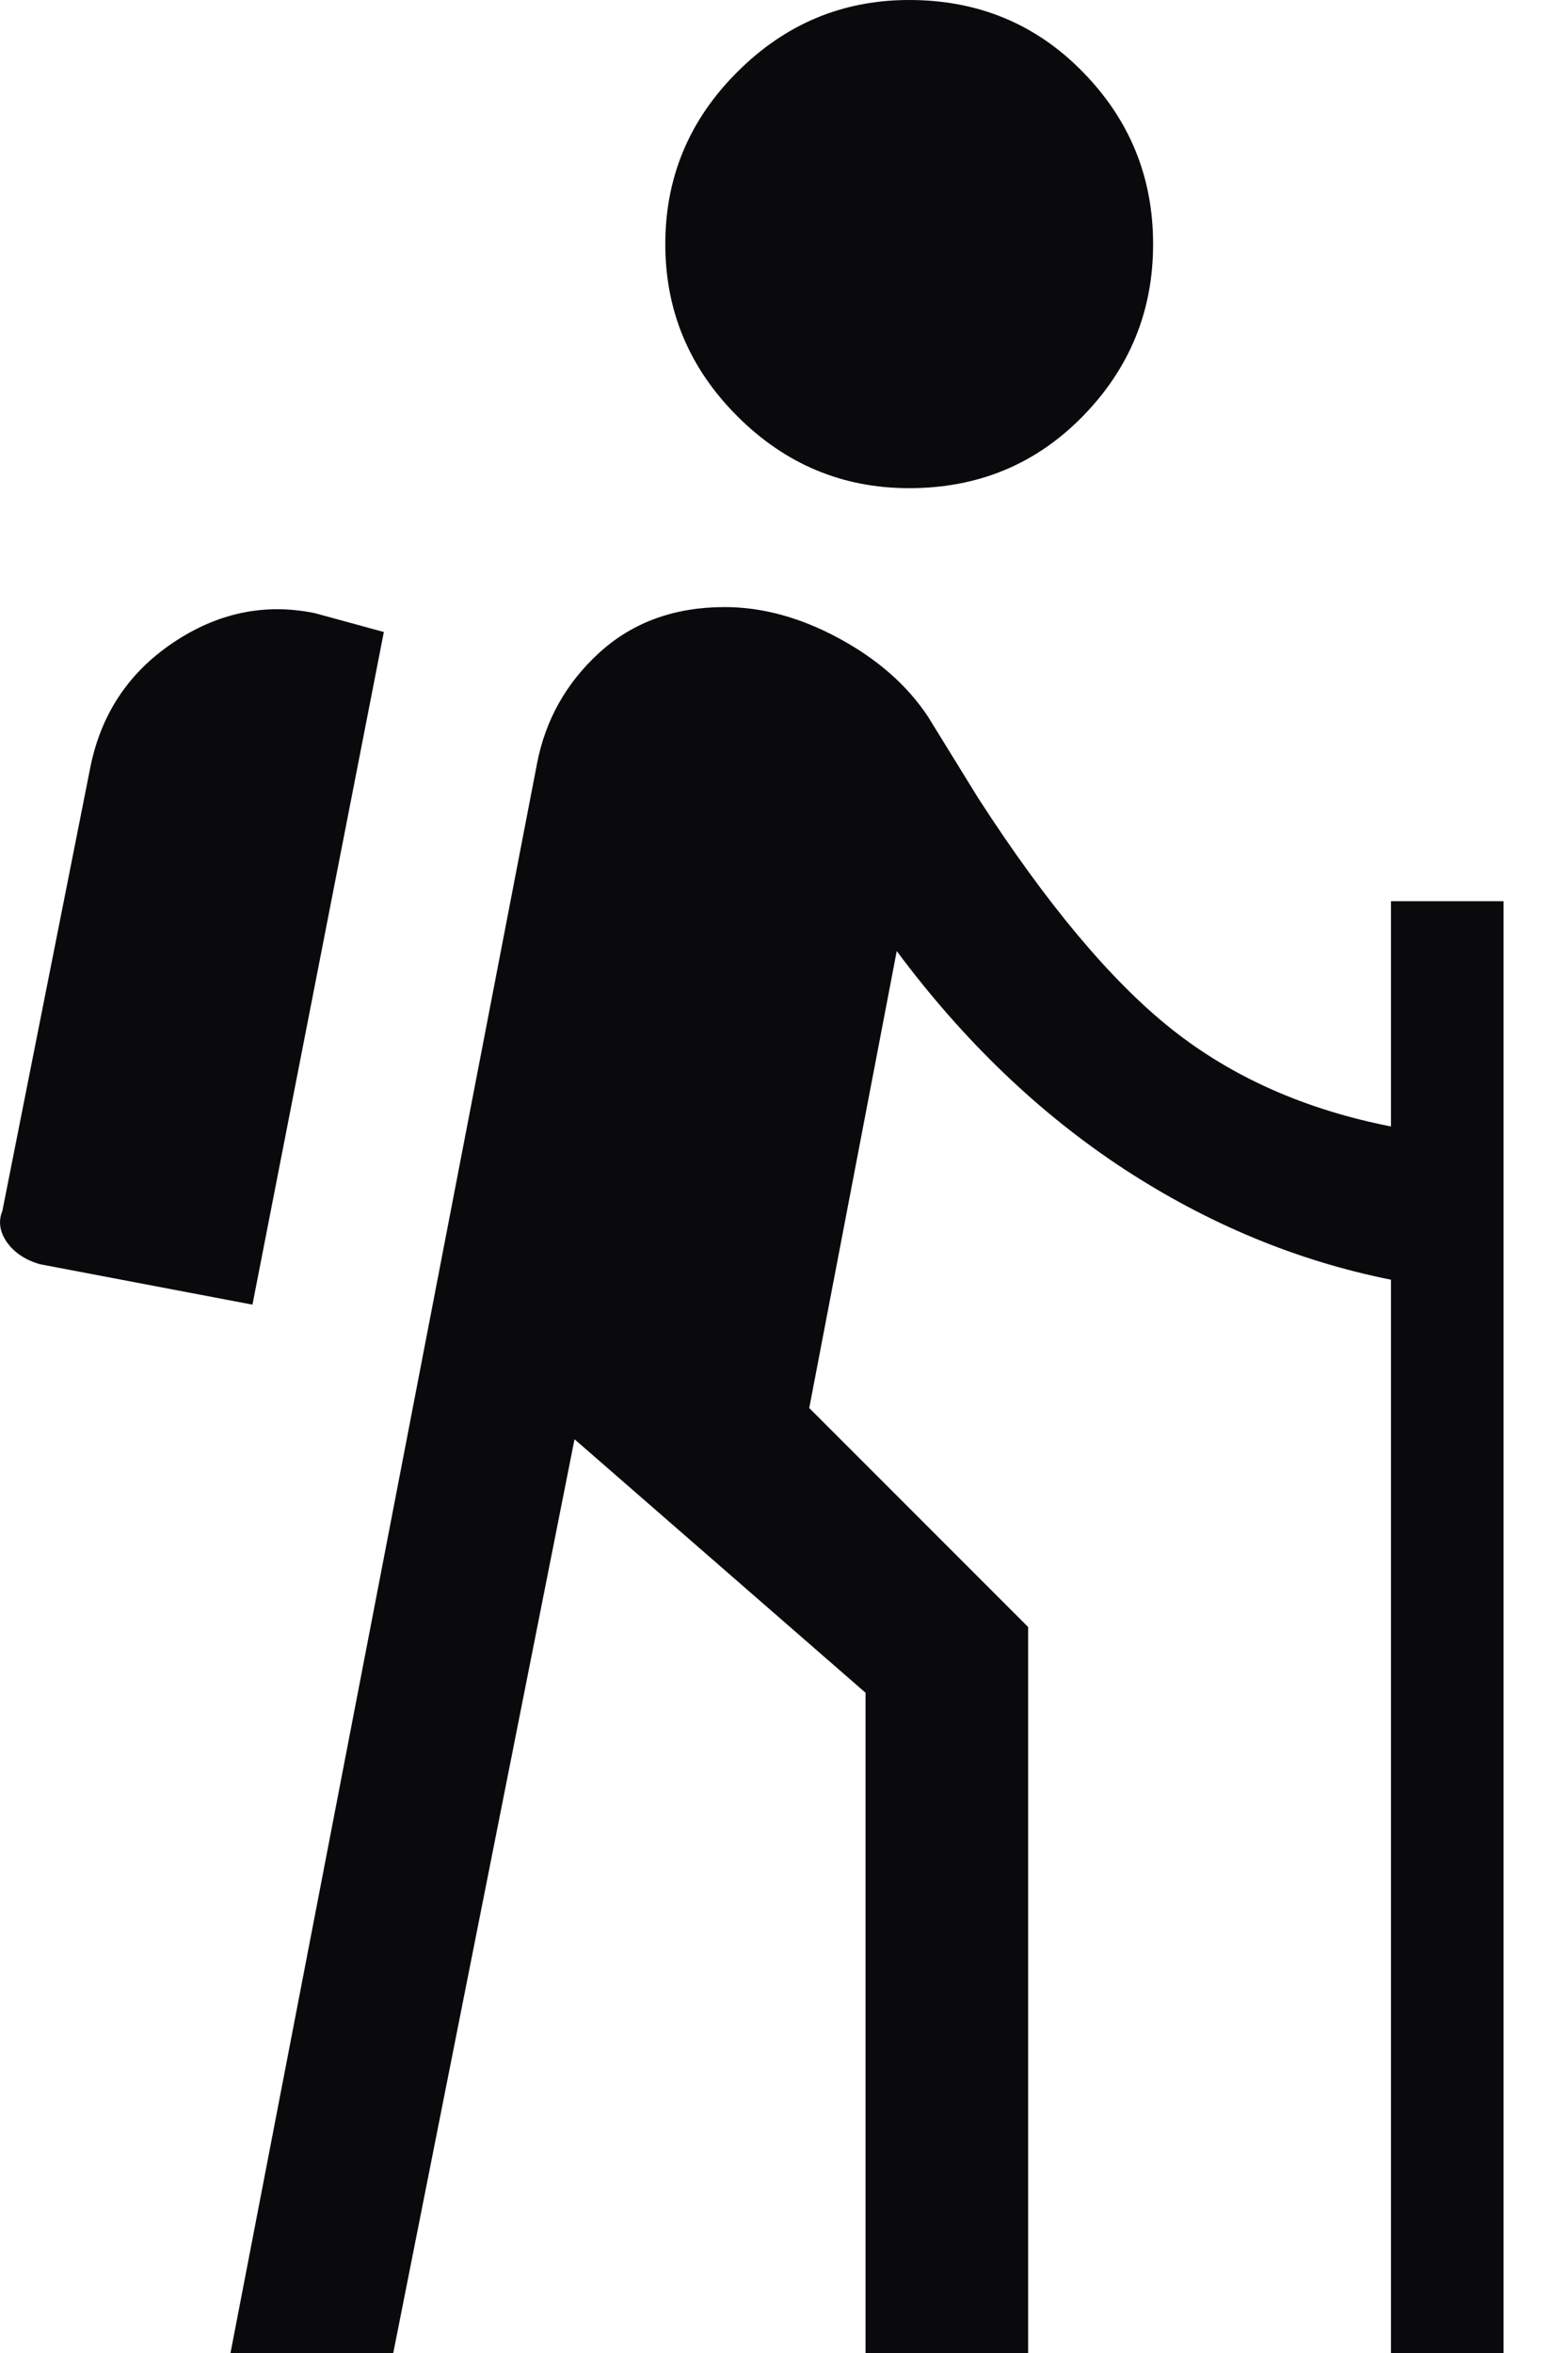 <svg width="10" height="15" viewBox="0 0 10 15" fill="none" xmlns="http://www.w3.org/2000/svg">
<mask id="mask0_74_1622" style="mask-type:alpha" maskUnits="userSpaceOnUse" x="-5" y="-3" width="20" height="21">
<rect x="-4.573" y="-2.035" width="19.148" height="19.148" fill="#D9D9D9"/>
</mask>
<g mask="url(#mask0_74_1622)">
<path d="M1.47 15L3.425 4.867C3.479 4.588 3.612 4.352 3.824 4.159C4.037 3.966 4.303 3.87 4.622 3.87C4.861 3.87 5.104 3.936 5.35 4.069C5.596 4.202 5.785 4.368 5.918 4.568L6.238 5.087C6.676 5.765 7.088 6.256 7.474 6.562C7.86 6.868 8.326 7.074 8.871 7.181V5.745H9.589V15H8.871V8.158C8.272 8.038 7.703 7.802 7.165 7.45C6.627 7.097 6.145 6.635 5.719 6.063L5.161 8.976L6.557 10.372V15H5.52V10.791L3.664 9.175L2.508 15H1.47ZM1.61 8.317L0.254 8.059C0.161 8.032 0.091 7.985 0.044 7.919C-0.002 7.852 -0.012 7.786 0.015 7.72L0.573 4.907C0.639 4.561 0.815 4.292 1.101 4.099C1.387 3.906 1.69 3.843 2.009 3.909L2.448 4.029L1.61 8.317ZM5.798 3.112C5.373 3.112 5.008 2.959 4.702 2.653C4.396 2.347 4.243 1.982 4.243 1.556C4.243 1.13 4.396 0.764 4.702 0.459C5.008 0.153 5.373 0 5.798 0C6.238 0 6.607 0.153 6.906 0.459C7.205 0.764 7.354 1.13 7.354 1.556C7.354 1.982 7.205 2.347 6.906 2.653C6.607 2.959 6.238 3.112 5.798 3.112Z" fill="#0A0A0C"/>
</g>
</svg>
